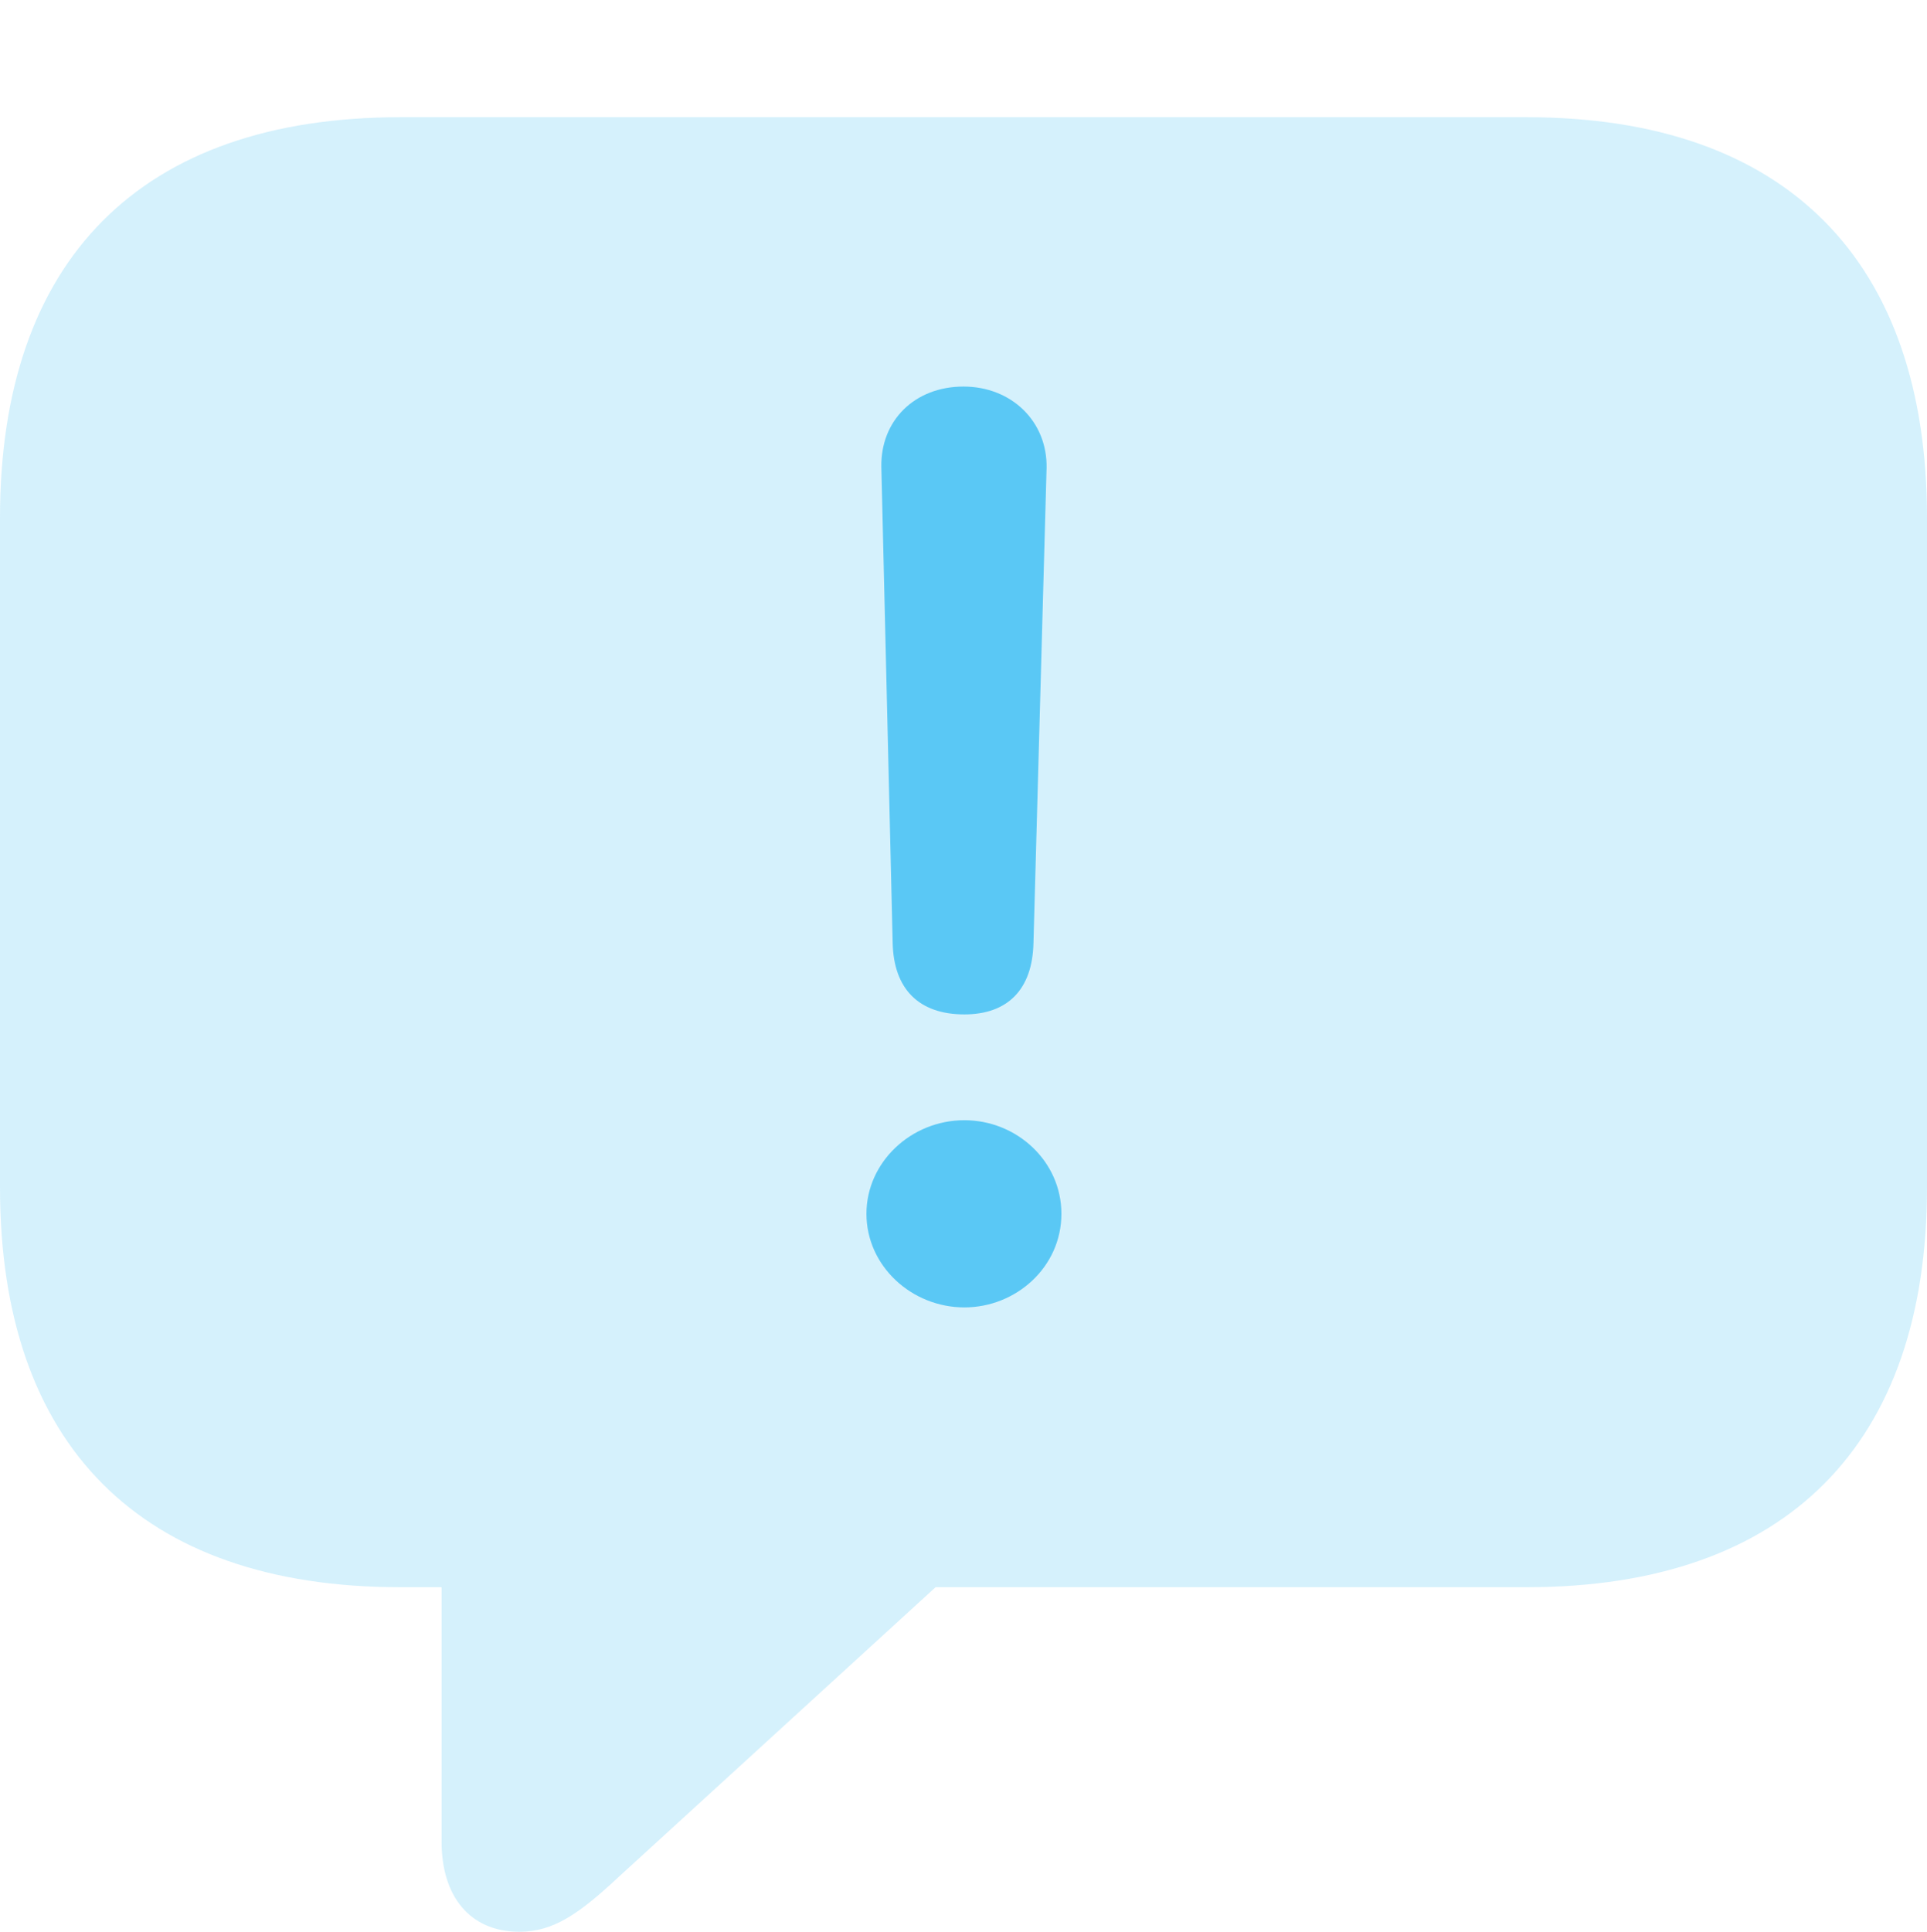 <?xml version="1.0" encoding="UTF-8"?>
<!--Generator: Apple Native CoreSVG 175.5-->
<!DOCTYPE svg
PUBLIC "-//W3C//DTD SVG 1.1//EN"
       "http://www.w3.org/Graphics/SVG/1.1/DTD/svg11.dtd">
<svg version="1.1" xmlns="http://www.w3.org/2000/svg" xmlns:xlink="http://www.w3.org/1999/xlink" width="26.904" height="26.965">
 <g>
  <rect height="26.965" opacity="0" width="26.904" x="0" y="0"/>
  <path d="M7.251 26.965C7.727 26.965 8.081 26.721 8.655 26.184L13.062 22.156L21.314 22.156C24.951 22.156 26.904 20.154 26.904 16.577L26.904 7.227C26.904 3.65 24.951 1.636 21.314 1.636L5.591 1.636C1.953 1.636 0 3.638 0 7.227L0 16.577C0 20.166 1.953 22.156 5.591 22.156L6.165 22.156L6.165 25.708C6.165 26.465 6.555 26.965 7.251 26.965Z" fill="#5ac8f5" fill-opacity="0.25"/>
  <path d="M13.464 14.16C12.83 14.16 12.476 13.806 12.463 13.159L12.305 6.519C12.293 5.872 12.769 5.396 13.452 5.396C14.123 5.396 14.624 5.884 14.612 6.531L14.429 13.159C14.416 13.818 14.062 14.16 13.464 14.16ZM13.464 18.25C12.732 18.25 12.097 17.676 12.097 16.943C12.097 16.223 12.72 15.637 13.464 15.637C14.197 15.637 14.819 16.211 14.819 16.943C14.819 17.688 14.185 18.25 13.464 18.25Z" fill="#5ac8f5"/>
 </g>
</svg>
